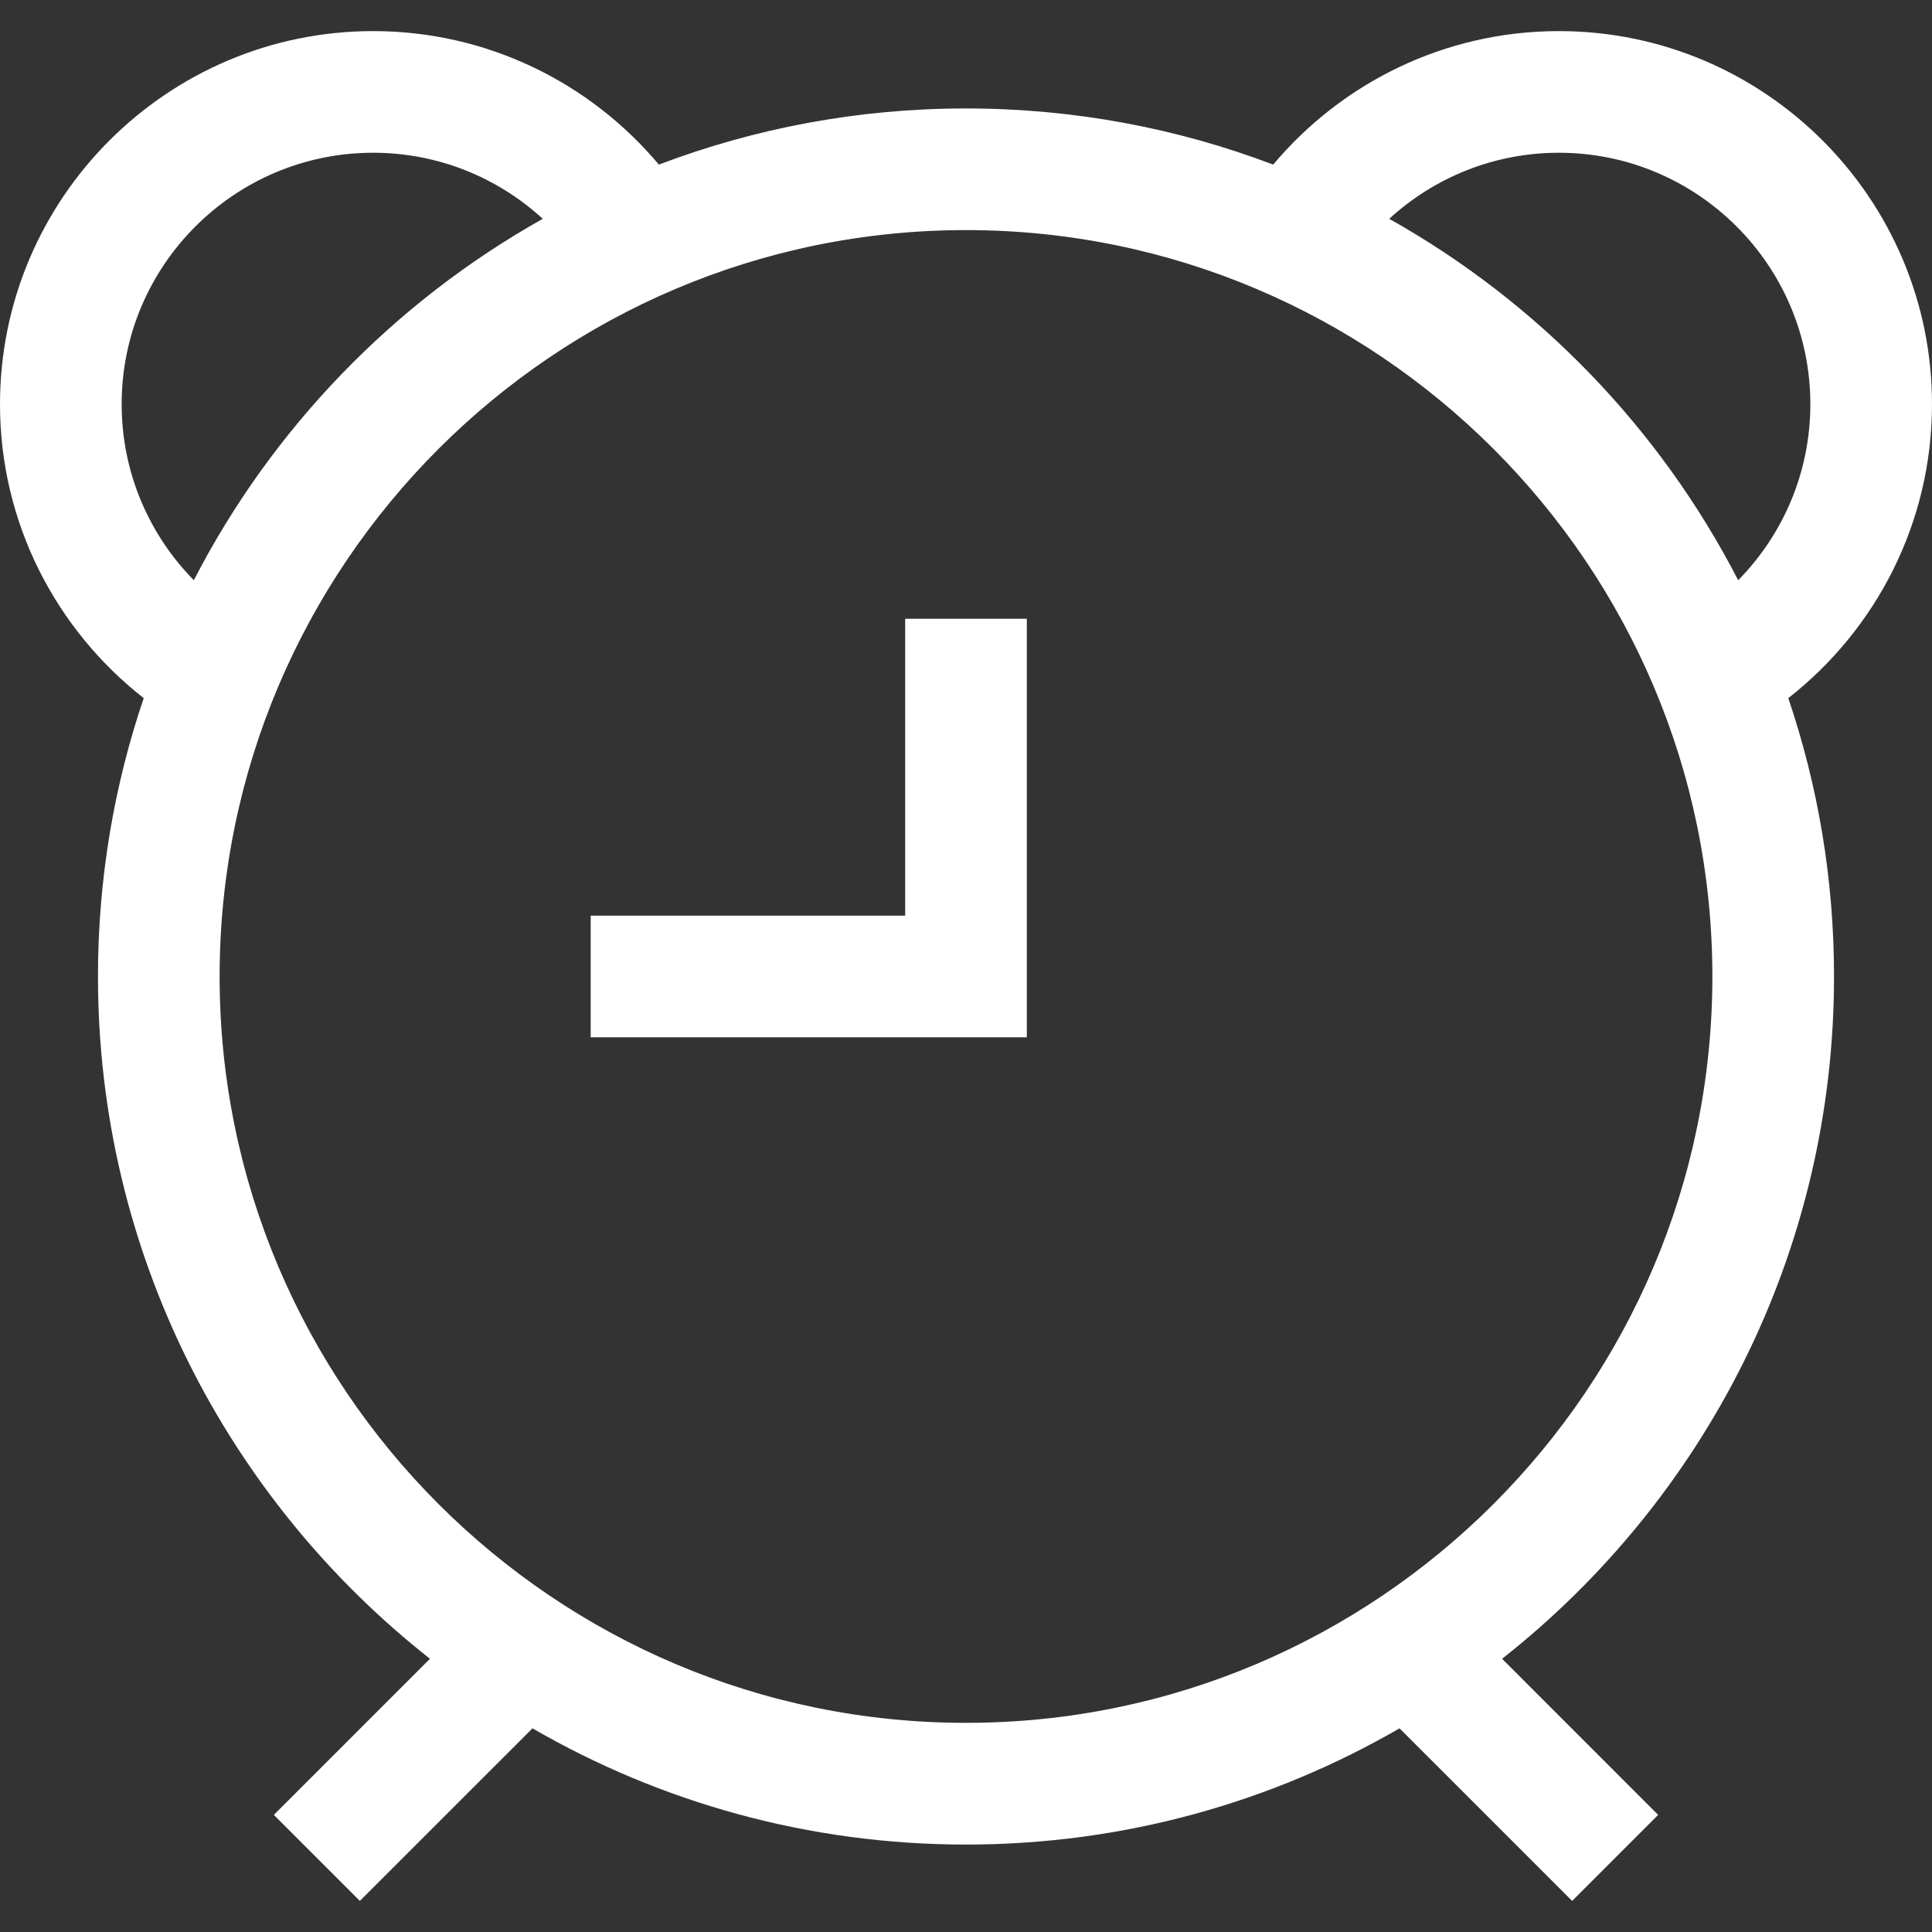 <svg width="31" height="31" viewBox="0 0 31 31" fill="none" xmlns="http://www.w3.org/2000/svg">
<rect x="0" y="0" width="31" height="31" fill="#333333" stroke="none"/>
<path d="M28.694 11.202C29.17 12.604 29.428 14.107 29.428 15.668C29.428 20.105 27.343 24.064 24.102 26.616L26.606 29.121L25.226 30.501L22.456 27.732C20.408 28.917 18.032 29.597 15.5 29.597C12.968 29.597 10.592 28.917 8.544 27.732L5.774 30.501L4.394 29.121L6.899 26.616C3.657 24.064 1.572 20.105 1.572 15.668C1.572 14.107 1.83 12.604 2.306 11.202C0.904 10.105 0 8.399 0 6.486C0 3.184 2.686 0.499 5.987 0.499C7.826 0.499 9.473 1.333 10.572 2.641C12.105 2.059 13.766 1.74 15.5 1.74C17.235 1.74 18.896 2.059 20.429 2.641C21.528 1.333 23.175 0.499 25.013 0.499C28.314 0.499 31 3.184 31 6.485C31 8.399 30.096 10.105 28.694 11.202ZM5.987 2.451C3.762 2.451 1.952 4.261 1.952 6.485C1.952 7.584 2.394 8.582 3.11 9.31C4.366 6.872 6.322 4.85 8.709 3.511C7.991 2.853 7.035 2.451 5.987 2.451ZM15.5 3.692C8.896 3.692 3.524 9.064 3.524 15.668C3.524 22.272 8.896 27.644 15.5 27.644C22.104 27.644 27.476 22.272 27.476 15.668C27.476 9.064 22.104 3.692 15.5 3.692ZM25.013 2.451C23.965 2.451 23.009 2.853 22.291 3.511C24.678 4.85 26.634 6.872 27.89 9.31C28.606 8.582 29.048 7.584 29.048 6.485C29.048 4.261 27.238 2.451 25.013 2.451ZM9.478 16.644H16.476V9.928H14.524V14.692H9.478V16.644Z" fill="white"/>
</svg>
